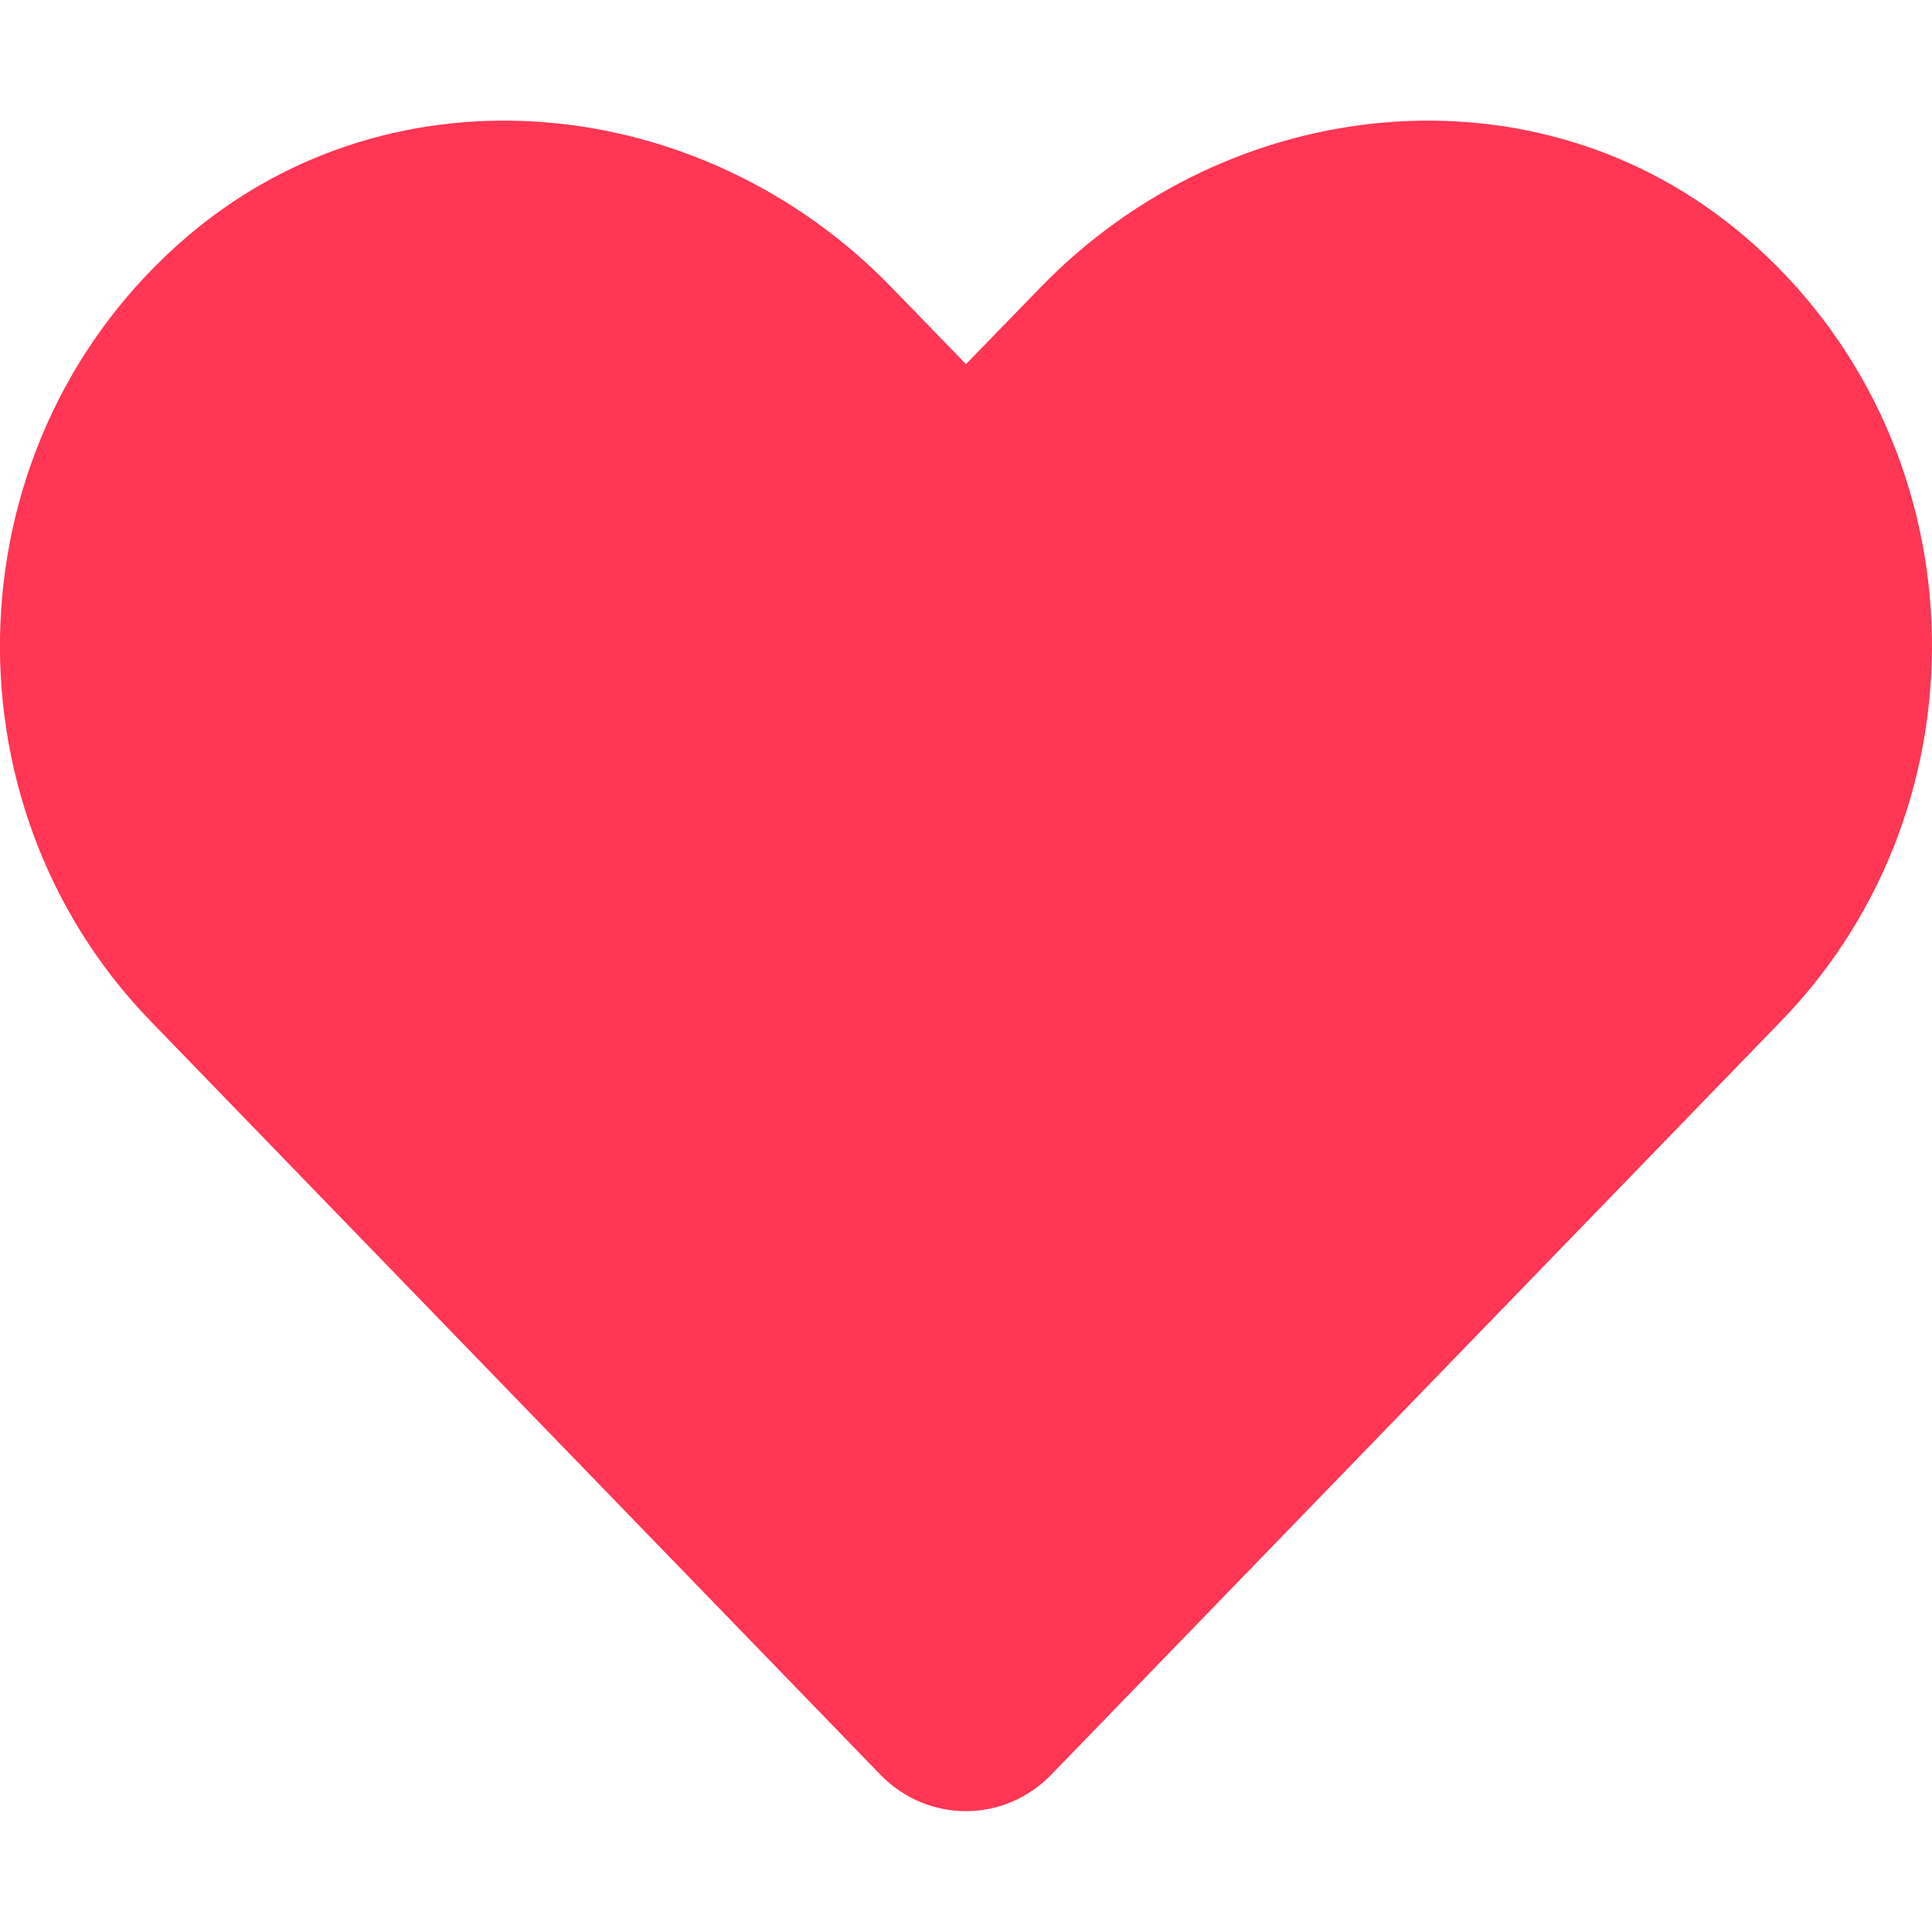 <svg role="img" aria-hidden="true" focusable="false" data-prefix="fas" data-icon="heart"
    class="svg-inline--fa fa-heart fa-w-16" xmlns="http://www.w3.org/2000/svg" viewBox="0 0 512 512">
    <path fill="#ff3654"
        d="M462.3 62.6C407.5 15.9 326 24.3 275.7 76.2L256 96.5l-19.7-20.3C186.1 24.3 104.5 15.9 49.7 62.6c-62.8 53.6-66.1 149.8-9.9 207.9l193.5 199.8c12.5 12.9 32.8 12.9 45.3 0l193.5-199.8c56.3-58.1 53-154.3-9.8-207.9z">
    </path>
</svg>